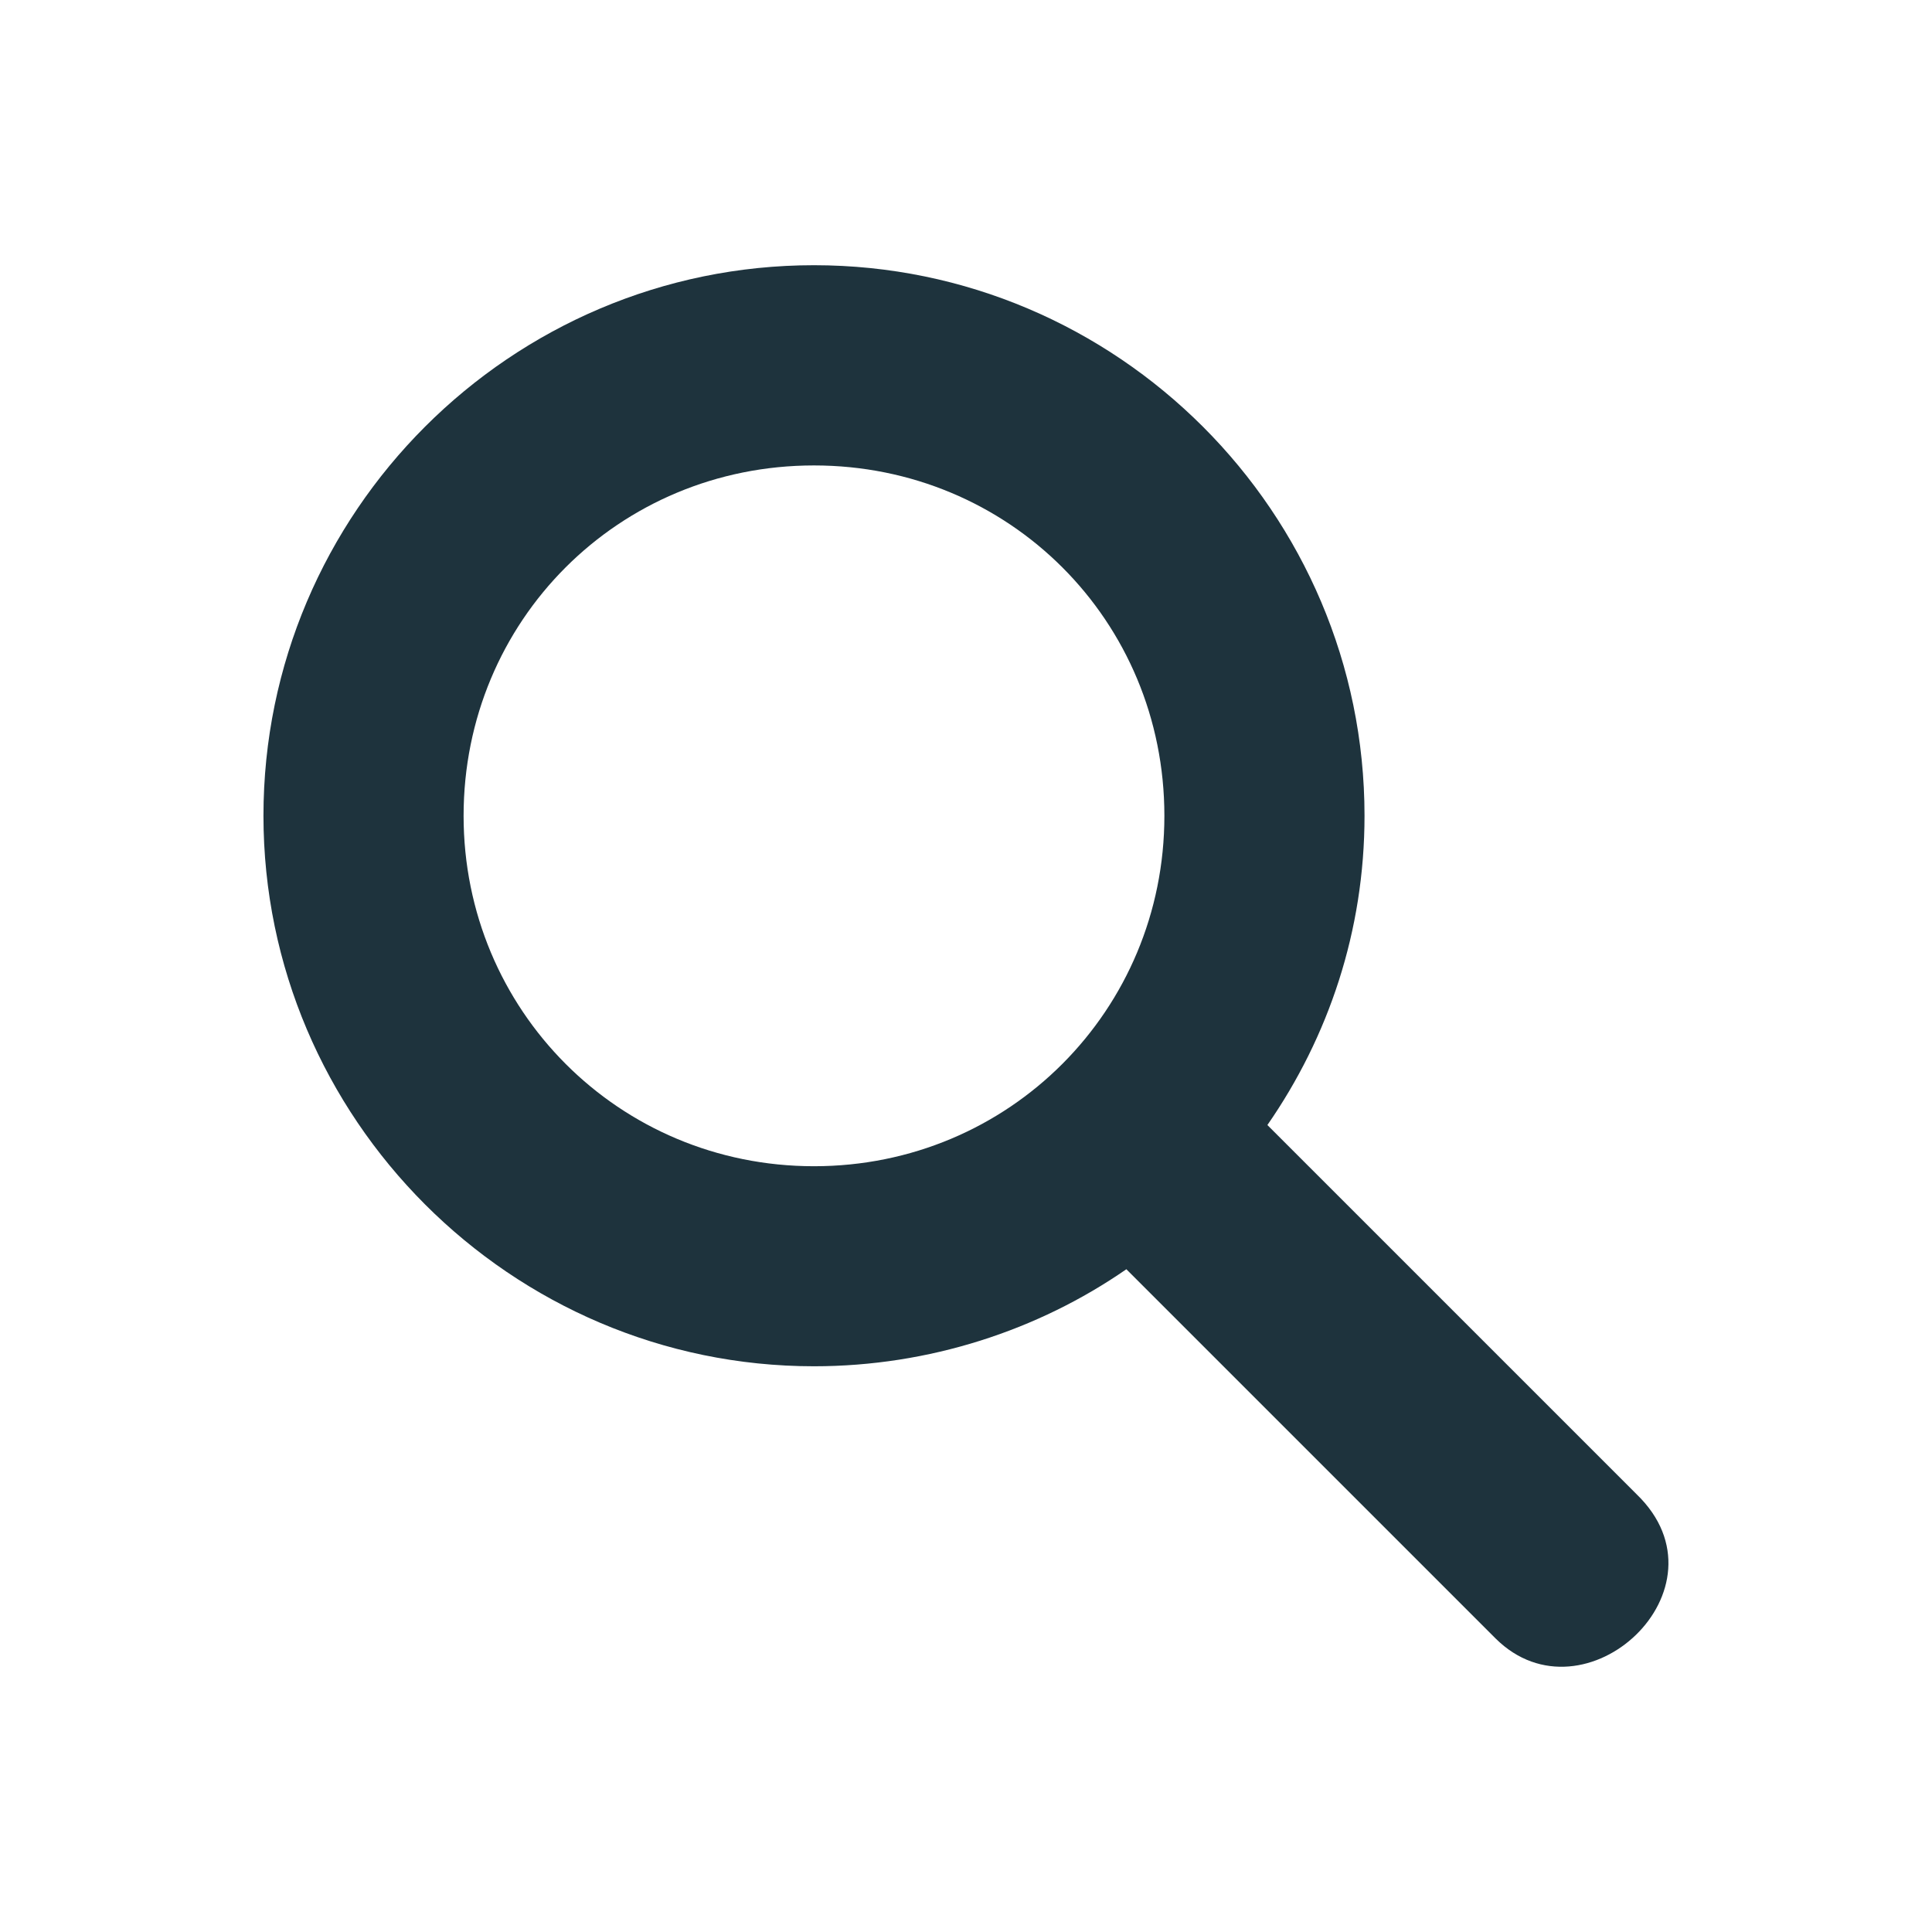 <?xml version="1.0" encoding="UTF-8" standalone="no"?>
<svg
   xmlns:dc="http://purl.org/dc/elements/1.1/"
   xmlns:cc="http://creativecommons.org/ns#"
   xmlns:rdf="http://www.w3.org/1999/02/22-rdf-syntax-ns#"
   xmlns:svg="http://www.w3.org/2000/svg"
   xmlns="http://www.w3.org/2000/svg"
   xmlns:sodipodi="http://sodipodi.sourceforge.net/DTD/sodipodi-0.dtd"
   xmlns:inkscape="http://www.inkscape.org/namespaces/inkscape"
   width="22"
   height="22"
   version="1.1"
   id="svg4"
   sodipodi:docname="folder-saved-search-symbolic.svg"
   inkscape:version="0.92.4 5da689c313, 2019-01-14">
  <defs
     id="defs8" />
  <sodipodi:namedview
     pagecolor="#ffffff"
     bordercolor="#666666"
     borderopacity="1"
     objecttolerance="10"
     gridtolerance="10"
     guidetolerance="10"
     inkscape:pageopacity="0"
     inkscape:pageshadow="2"
     inkscape:window-width="769"
     inkscape:window-height="515"
     id="namedview6"
     showgrid="false"
     inkscape:zoom="10.727273"
     inkscape:cx="11"
     inkscape:cy="11"
     inkscape:window-x="0"
     inkscape:window-y="28"
     inkscape:window-maximized="0"
     inkscape:current-layer="svg4" />
  <path
     style="fill:#1e333d;stroke-width:1.14;fill-opacity:1"
     d="m 9.269,3.02 c 3.454,0 6.269,2.816 6.269,6.269 0,1.311 -0.41,2.519 -1.106,3.522 l 4.206,4.206 c 1.107,1.071 -0.594,2.646 -1.607,1.641 L 12.826,14.453 C 11.823,15.148 10.58,15.558 9.269,15.558 5.816,15.558 3,12.732 3,9.289 3,5.835 5.816,3.02 9.269,3.02 Z m 0,2.28 c -2.223,0 -3.99,1.767 -3.99,3.99 0,2.211 1.767,3.99 3.99,3.99 2.223,0 3.99,-1.778 3.99,-3.99 0,-2.223 -1.767,-3.99 -3.99,-3.99 z"
     id="path2"
     inkscape:connector-curvature="0" />
</svg>
